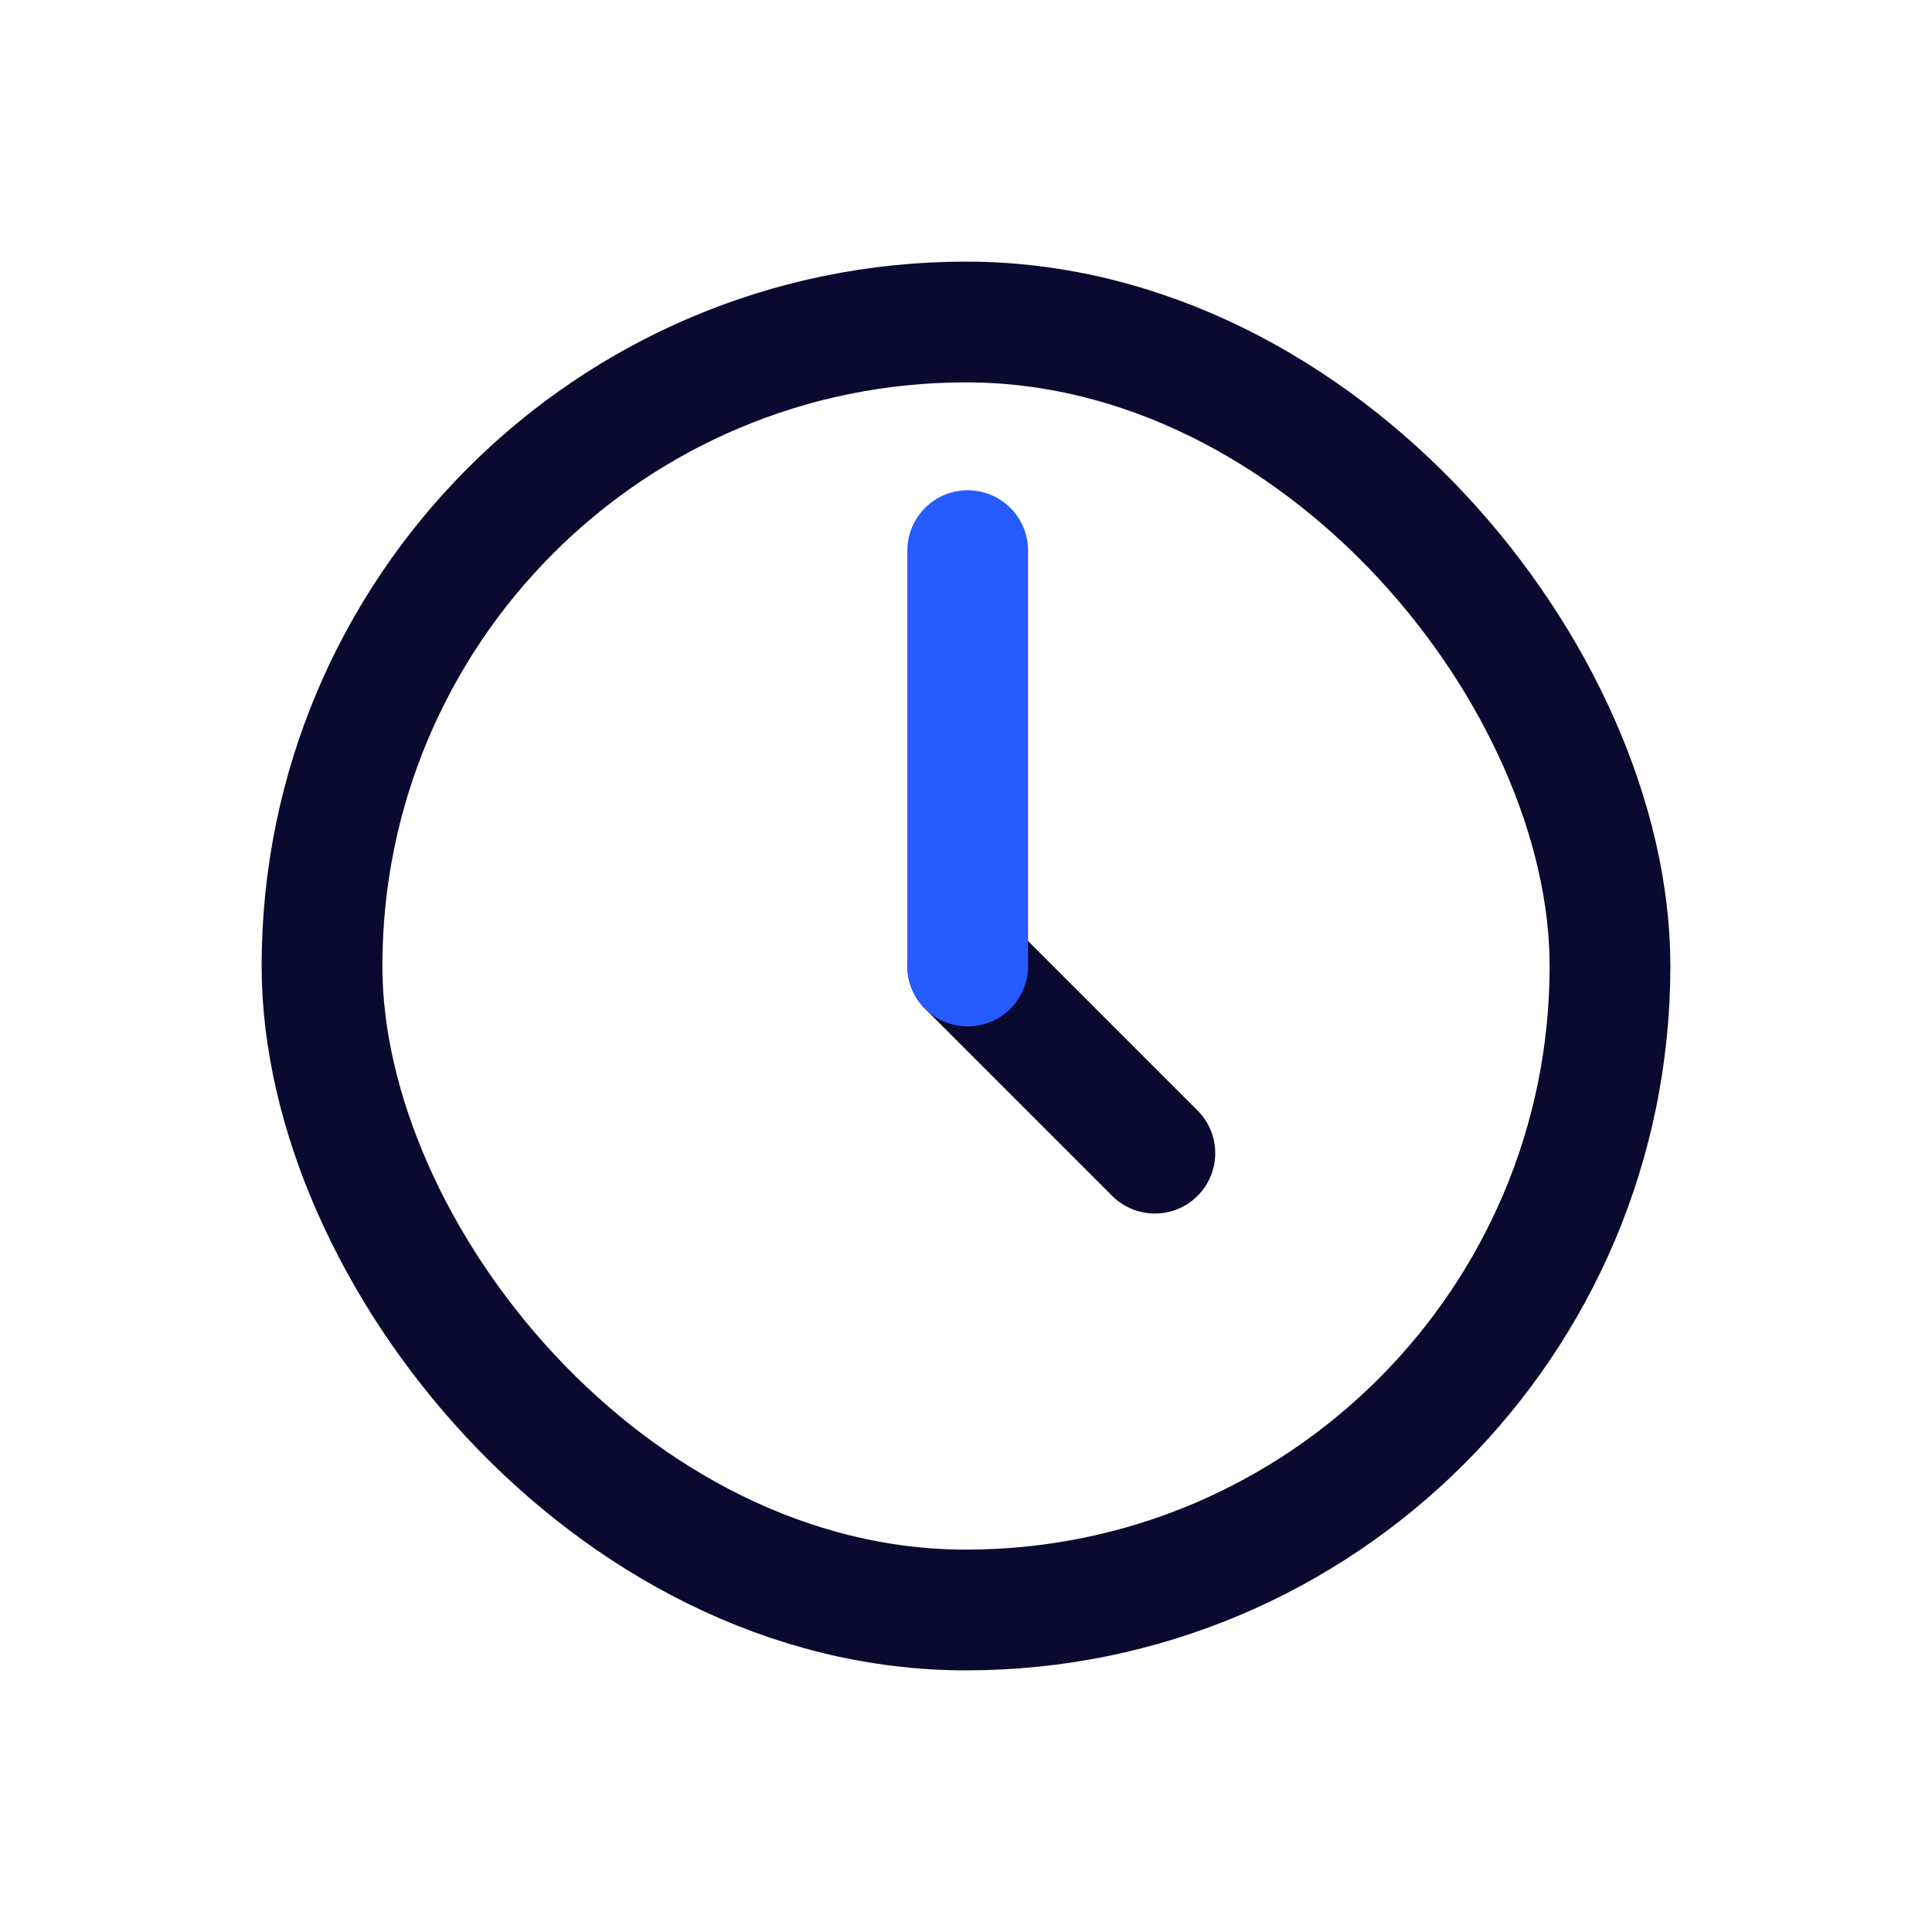 <svg viewBox="0 0 24 24" xmlns="http://www.w3.org/2000/svg" width="24" height="24" fill="none">
    <style>@keyframes rotate{0%{transform:rotate(0)}to{transform:rotate(360deg)}}</style>
    <rect width="16" height="16" x="4" y="4" stroke="#0A0A30" stroke-width="1.5" rx="8"/>
    <path stroke="#0A0A30" stroke-linecap="round" stroke-width="1.5" d="M12.021 12l2.325 2.325"/>
    <path stroke="#265BFF" stroke-linecap="round" stroke-linejoin="round" stroke-width="1.5" d="M12.021 12V6.84"
          style="animation:rotate 2s linear infinite both;transform-origin:center"/>
</svg>

